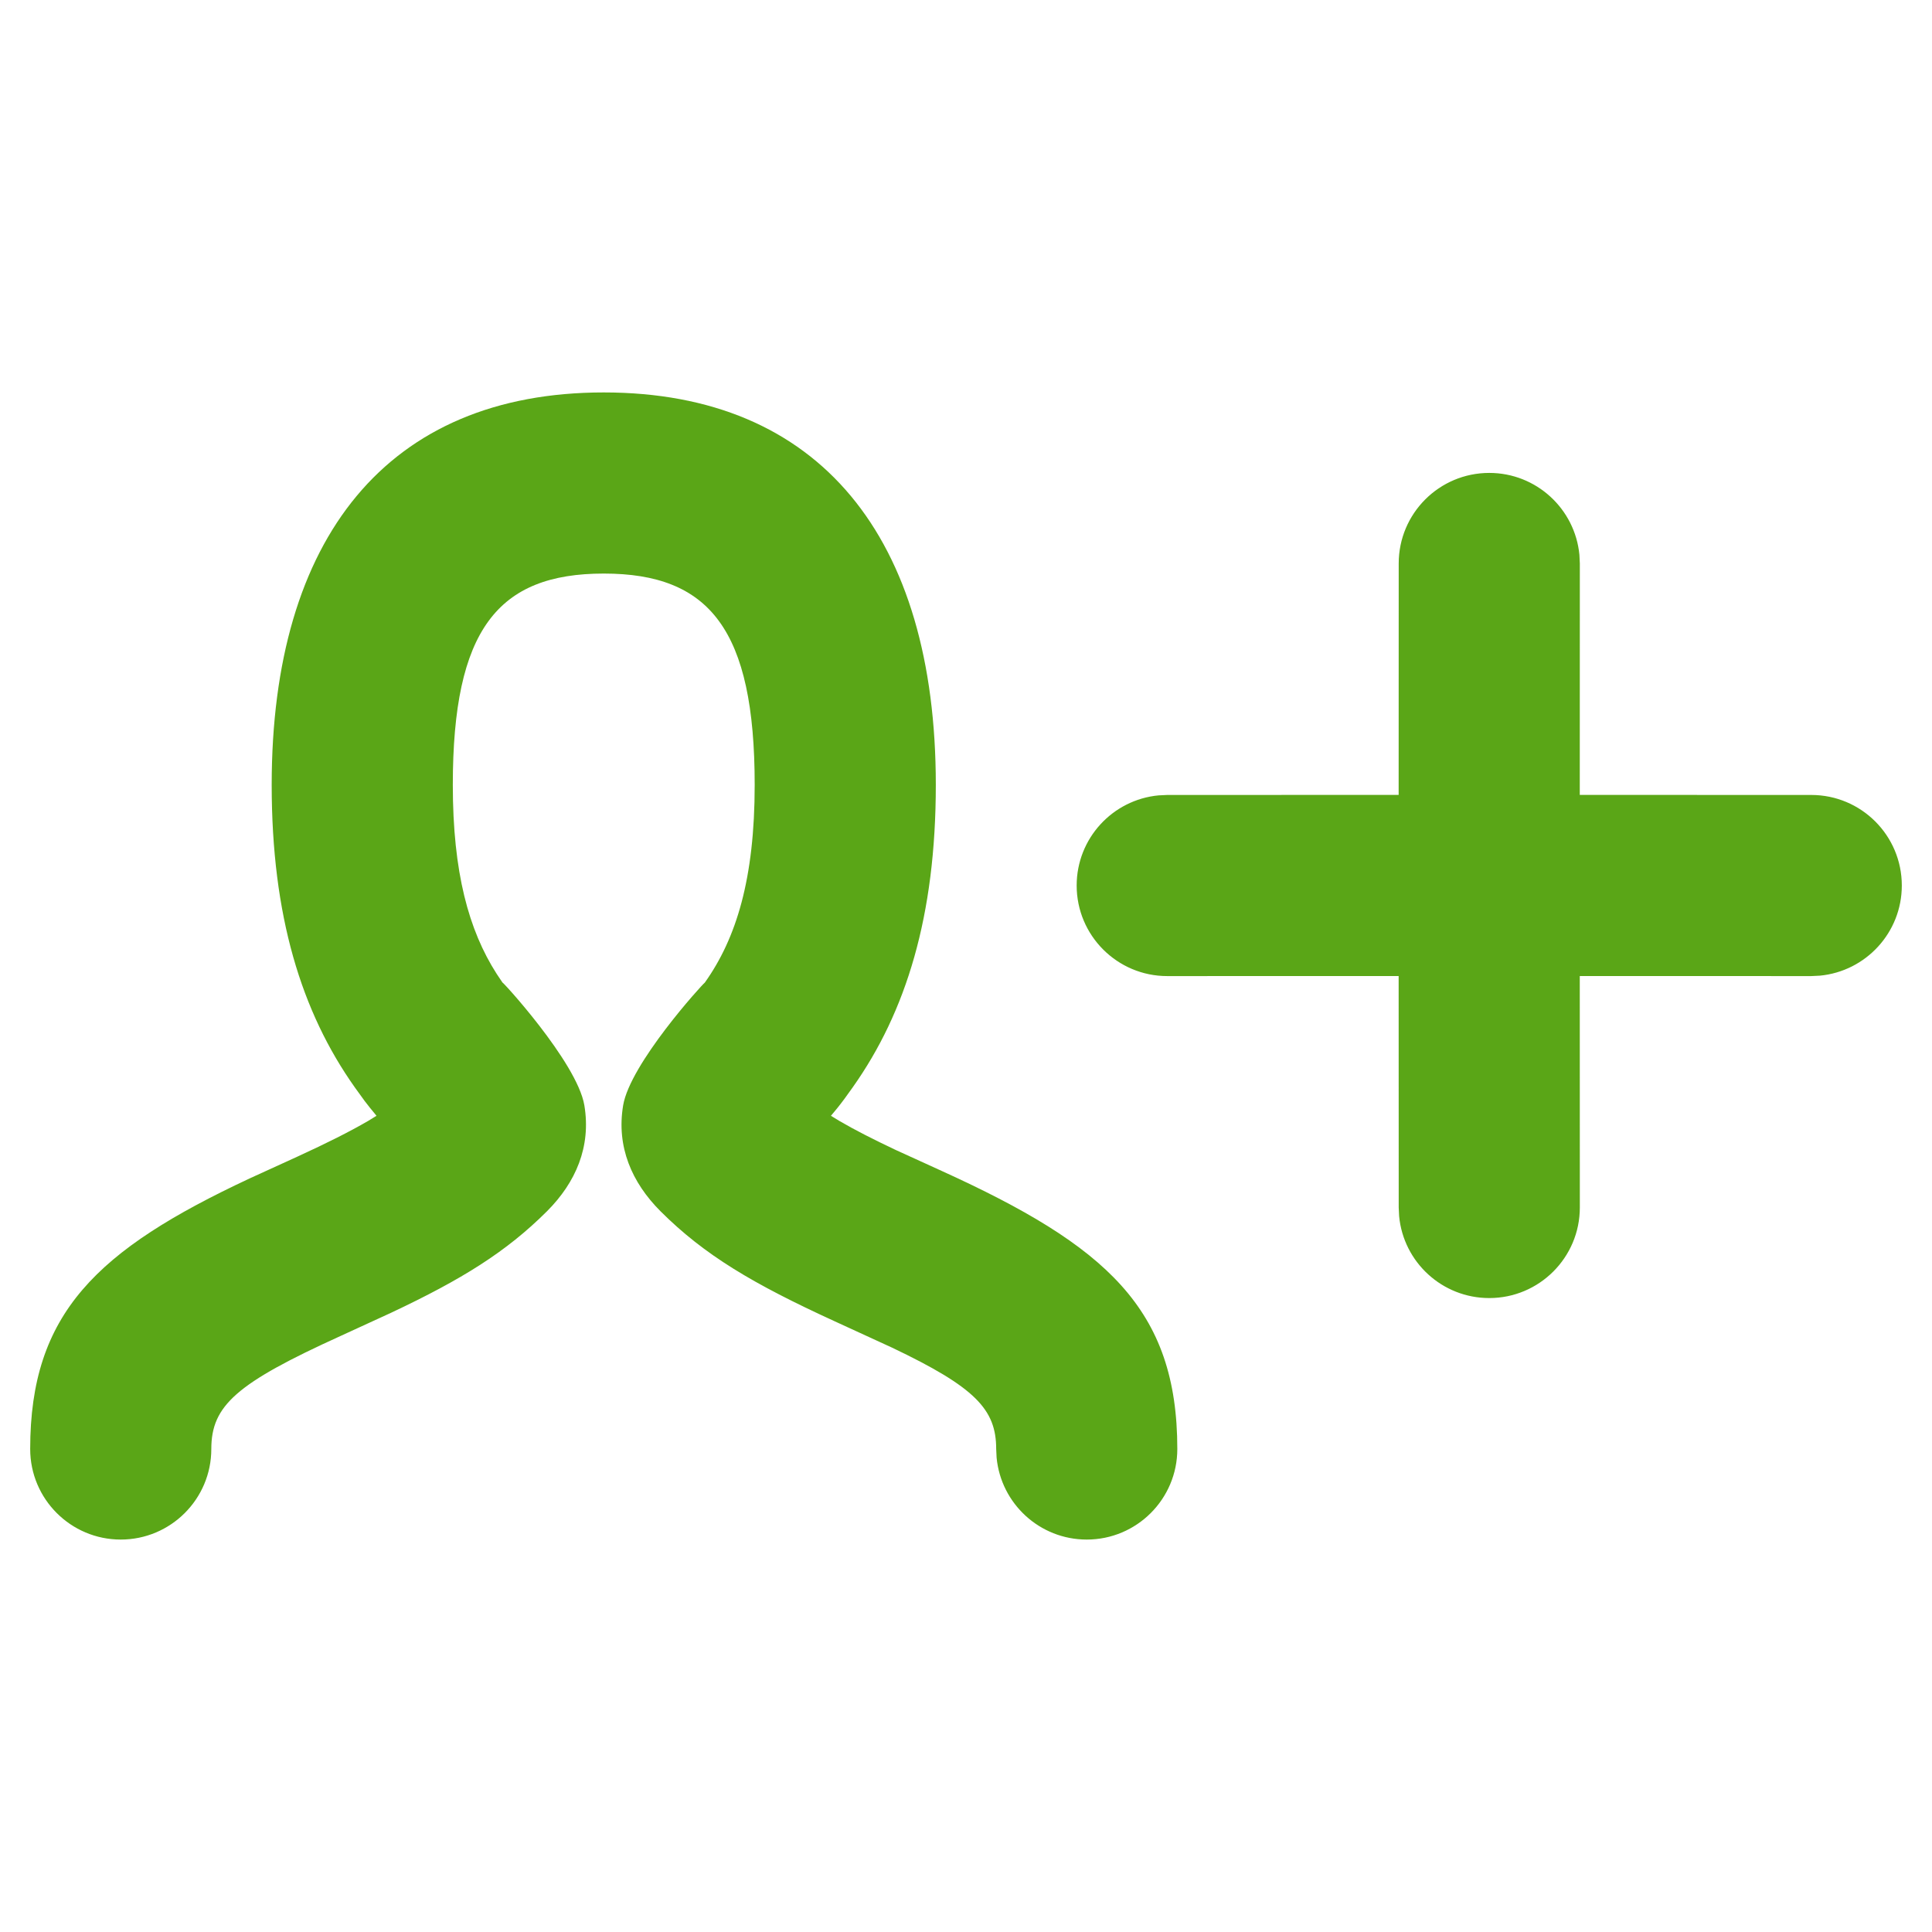 <?xml version="1.0" encoding="UTF-8"?>
<svg width="32px" height="32px" viewBox="0 0 32 32" version="1.1" xmlns="http://www.w3.org/2000/svg" xmlns:xlink="http://www.w3.org/1999/xlink">
    <title>add-contact/bold</title>
    <defs>
        <path d="M10,6.5 C13.578,6.5 15.5,8.903 15.5,13 C15.5,15.166 15.01,16.759 14.122,18.012 C14.025,18.15 13.95,18.252 13.869,18.353 L13.763,18.481 L13.904,18.567 C14.161,18.717 14.466,18.872 14.838,19.048 L15.597,19.394 C18.325,20.635 19.5,21.677 19.5,24 C19.5,24.828 18.828,25.5 18,25.5 C17.22,25.5 16.58,24.905 16.507,24.144 L16.5,24 C16.5,23.343 16.153,22.978 14.777,22.322 L13.819,21.882 C12.476,21.266 11.671,20.792 10.939,20.061 C10.465,19.586 10.207,18.995 10.321,18.309 C10.436,17.621 11.624,16.312 11.674,16.275 C12.196,15.541 12.5,14.554 12.5,13 C12.5,10.431 11.755,9.5 10,9.5 C8.245,9.5 7.5,10.431 7.5,13 C7.5,14.451 7.764,15.407 8.225,16.128 L8.326,16.279 C8.26,16.186 9.559,17.588 9.679,18.309 C9.793,18.995 9.535,19.586 9.061,20.061 C8.385,20.736 7.648,21.192 6.481,21.742 L5.645,22.126 C3.916,22.911 3.5,23.28 3.5,24 C3.5,24.828 2.828,25.5 2,25.5 C1.172,25.5 0.5,24.828 0.5,24 C0.5,21.754 1.598,20.705 4.136,19.518 L4.931,19.155 C5.41,18.935 5.788,18.746 6.096,18.567 L6.236,18.481 L6.216,18.456 C6.153,18.381 6.098,18.312 6.04,18.236 L5.878,18.012 C4.99,16.759 4.5,15.166 4.5,13 C4.5,8.903 6.422,6.5 10,6.5 Z M24.667,7.833 C25.446,7.833 26.087,8.428 26.16,9.189 L26.167,9.333 L26.166,13.166 L30,13.167 C30.828,13.167 31.5,13.838 31.5,14.667 C31.5,15.446 30.905,16.087 30.144,16.16 L30,16.167 L26.166,16.166 L26.167,20 C26.167,20.828 25.495,21.5 24.667,21.5 C23.887,21.5 23.246,20.905 23.174,20.144 L23.167,20 L23.166,16.166 L19.333,16.167 C18.505,16.167 17.833,15.495 17.833,14.667 C17.833,13.887 18.428,13.246 19.189,13.174 L19.333,13.167 L23.166,13.166 L23.167,9.333 C23.167,8.505 23.838,7.833 24.667,7.833 Z" id="path-1"></path>
    </defs>
    <g id="add-contact/bold" stroke="none" stroke-width="1" fill="none" fill-rule="evenodd">
        <mask id="mask-2" fill="white">
            <use xlink:href="#path-1"></use>
        </mask>
        <use id="Mask" fill="#5AA617" fill-rule="nonzero" xlink:href="#path-1"></use>
    </g>
</svg>